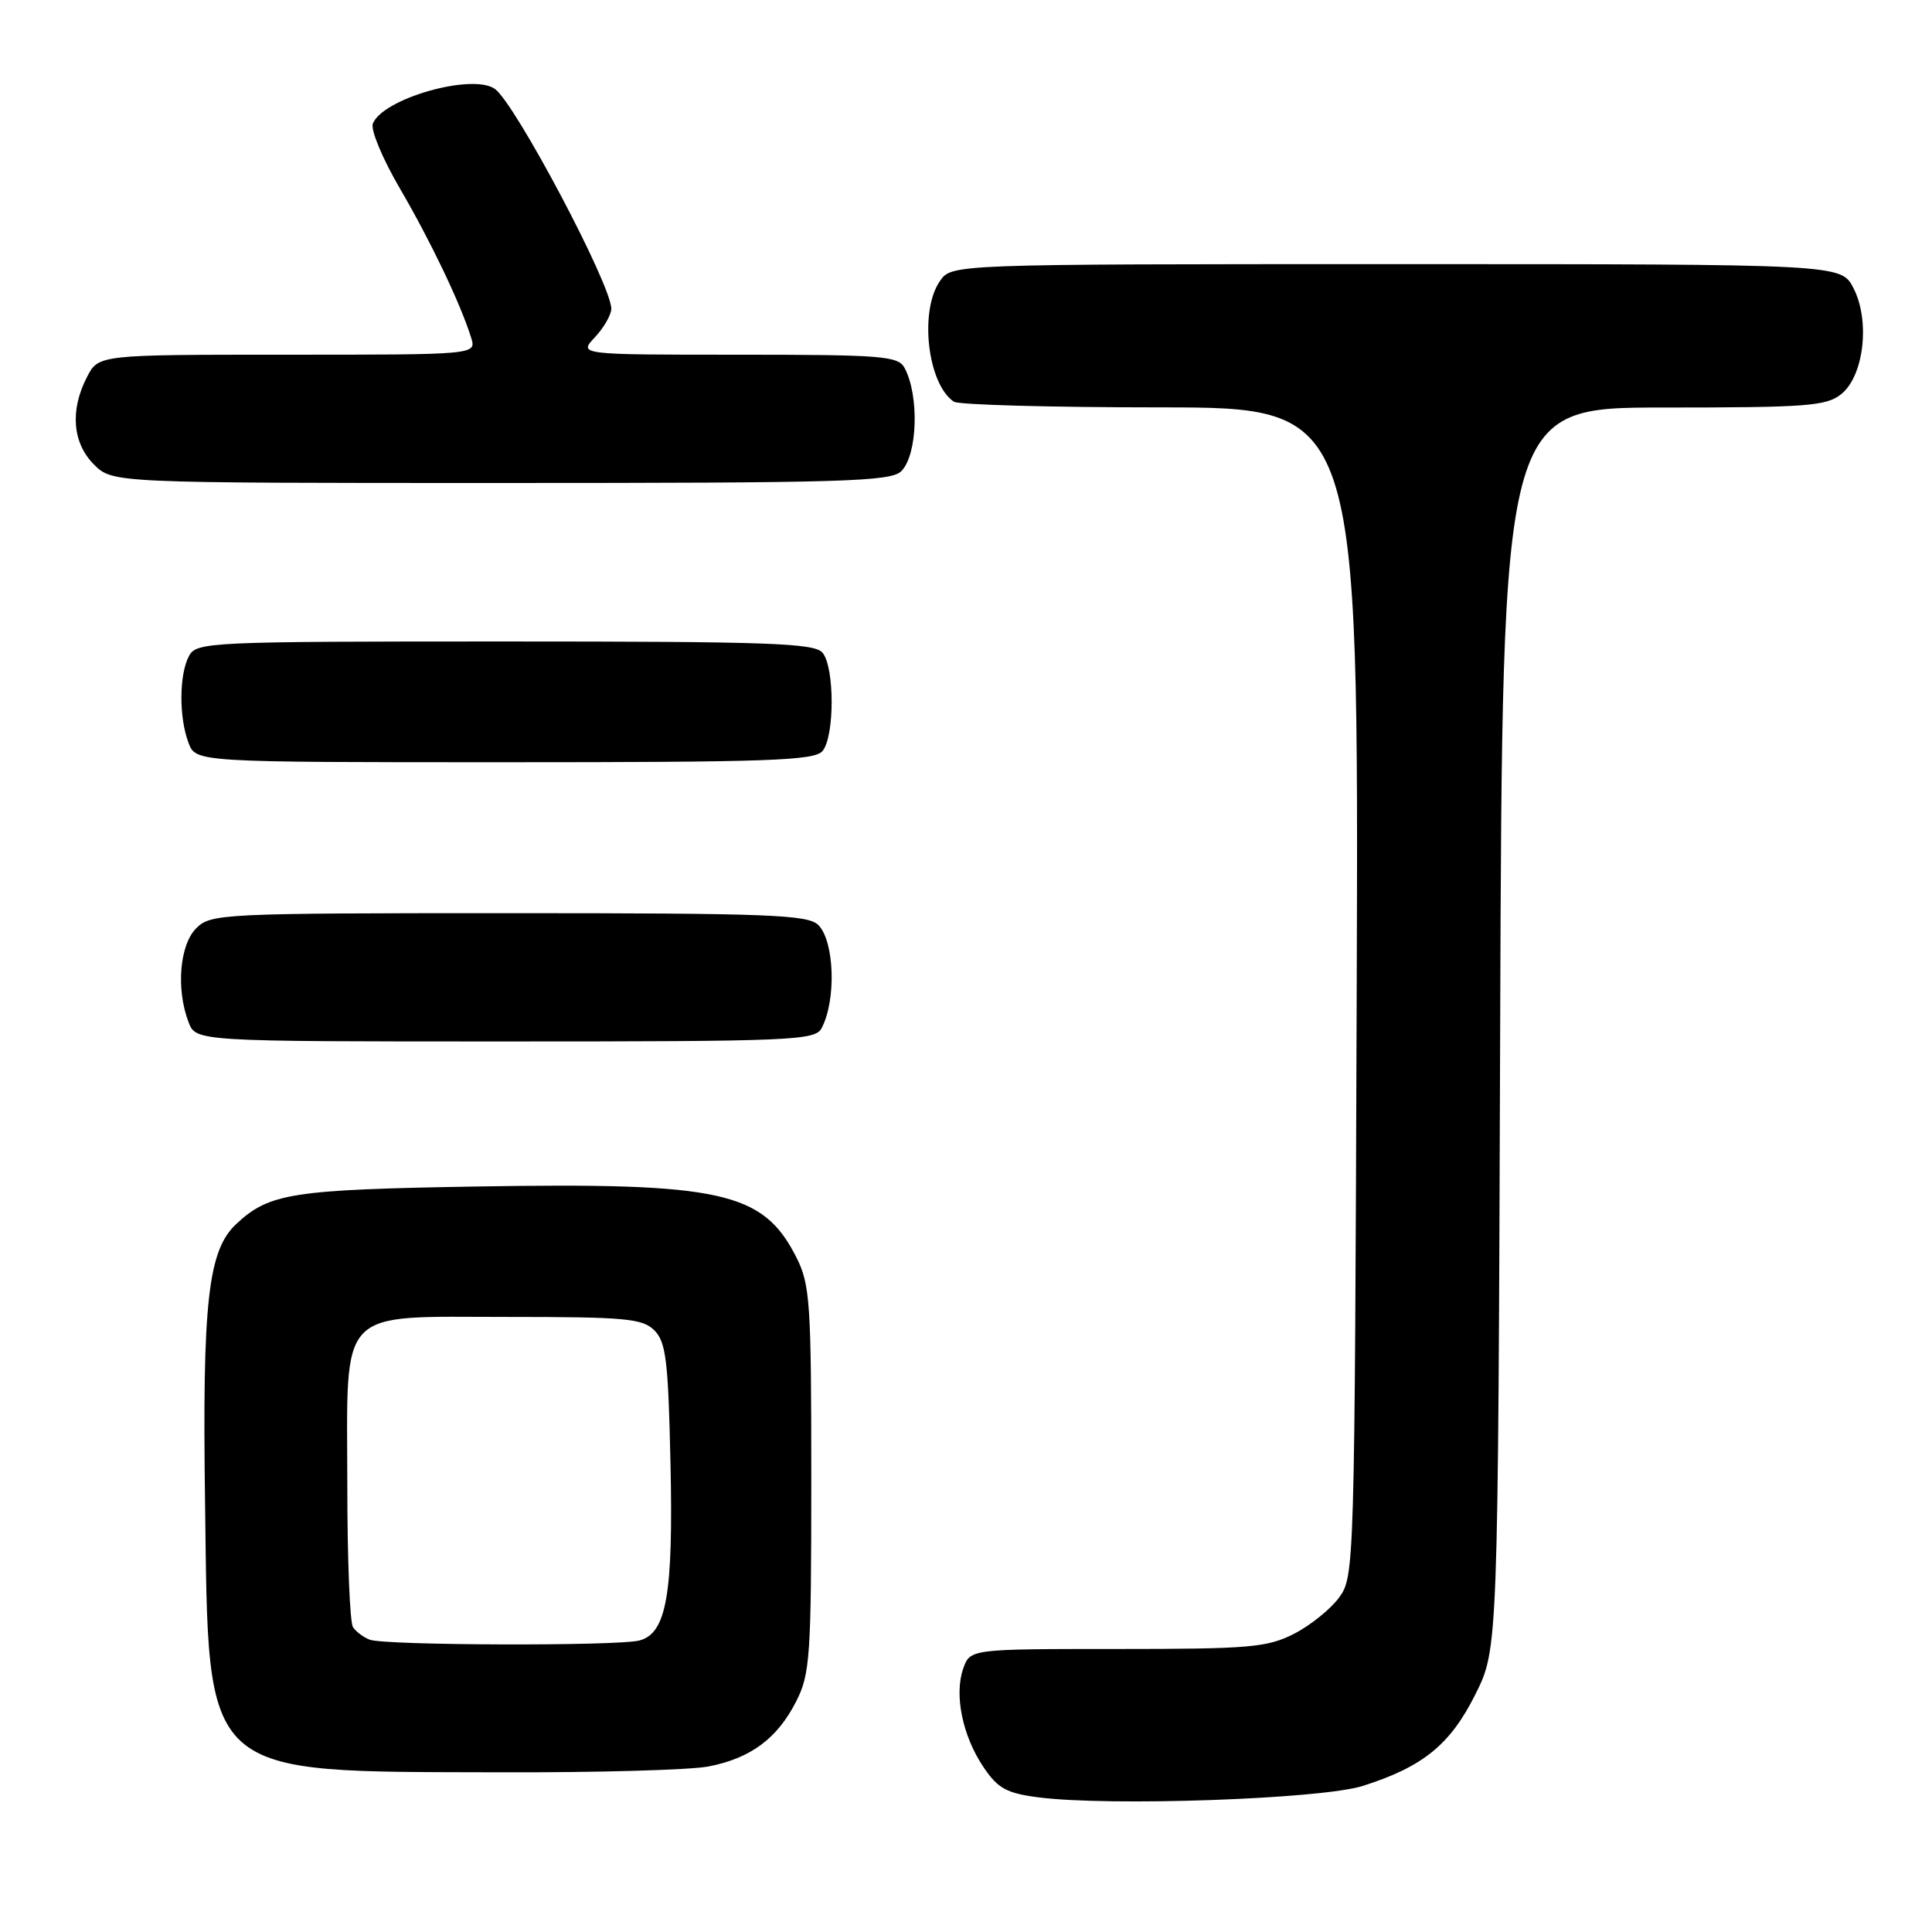 <?xml version="1.0" encoding="UTF-8" standalone="no"?>
<!DOCTYPE svg PUBLIC "-//W3C//DTD SVG 1.1//EN" "http://www.w3.org/Graphics/SVG/1.1/DTD/svg11.dtd" >
<svg xmlns="http://www.w3.org/2000/svg" xmlns:xlink="http://www.w3.org/1999/xlink" version="1.1" viewBox="0 0 256 256">
 <g >
 <path fill="currentColor"
d=" M 180.59 236.64 C 188.57 234.10 192.17 231.17 195.50 224.50 C 198.50 218.50 198.50 218.50 198.78 136.25 C 199.06 54.00 199.06 54.00 220.42 54.00 C 239.45 54.00 242.02 53.81 243.99 52.21 C 246.99 49.78 247.82 42.48 245.59 38.17 C 243.95 35.00 243.95 35.00 185.03 35.00 C 126.11 35.00 126.11 35.00 124.56 37.22 C 121.78 41.18 122.90 50.90 126.40 53.23 C 127.00 53.64 139.32 53.98 153.77 53.98 C 180.04 54.00 180.04 54.00 179.77 131.43 C 179.50 207.87 179.47 208.89 177.44 211.68 C 176.30 213.23 173.60 215.40 171.44 216.50 C 167.90 218.30 165.52 218.50 148.02 218.50 C 128.55 218.50 128.55 218.50 127.63 221.10 C 126.42 224.56 127.53 230.01 130.31 234.14 C 132.21 236.97 133.35 237.60 137.53 238.15 C 146.95 239.38 175.09 238.39 180.59 236.64 Z  M 93.86 234.07 C 99.46 232.99 103.00 230.36 105.50 225.44 C 107.34 221.81 107.50 219.52 107.50 196.00 C 107.50 172.48 107.34 170.19 105.50 166.56 C 101.09 157.88 95.58 156.67 63.04 157.22 C 38.64 157.63 35.67 158.10 31.29 162.20 C 27.57 165.69 26.80 172.52 27.17 199.00 C 27.67 235.99 26.27 234.72 66.50 234.84 C 79.15 234.88 91.46 234.53 93.86 234.07 Z  M 108.86 136.25 C 110.83 132.56 110.58 124.72 108.43 122.57 C 107.05 121.20 101.94 121.00 67.43 121.00 C 29.33 121.00 27.93 121.07 26.00 123.00 C 23.80 125.20 23.31 131.06 24.98 135.43 C 25.95 138.00 25.95 138.00 66.94 138.00 C 104.96 138.00 108.00 137.87 108.86 136.25 Z  M 108.99 99.51 C 110.60 97.58 110.60 88.42 108.99 86.49 C 107.93 85.21 101.89 85.00 66.91 85.00 C 27.56 85.00 26.03 85.07 25.04 86.93 C 23.73 89.37 23.70 95.08 24.98 98.43 C 25.95 101.00 25.95 101.00 66.85 101.00 C 101.89 101.00 107.93 100.79 108.99 99.51 Z  M 119.43 62.43 C 121.58 60.28 121.83 52.44 119.86 48.75 C 119.02 47.17 116.90 47.00 97.79 47.00 C 76.65 47.00 76.65 47.00 78.83 44.69 C 80.02 43.41 81.00 41.71 81.00 40.91 C 81.00 37.73 68.22 13.61 65.56 11.77 C 62.54 9.68 50.68 13.07 49.40 16.39 C 49.09 17.21 50.71 21.08 53.01 25.01 C 57.08 31.99 61.03 40.25 62.43 44.75 C 63.13 47.00 63.13 47.00 38.09 47.00 C 13.05 47.00 13.05 47.00 11.53 49.95 C 9.25 54.35 9.60 58.69 12.45 61.55 C 14.91 64.00 14.91 64.00 66.38 64.00 C 111.84 64.00 118.04 63.82 119.43 62.43 Z  M 49.00 217.27 C 48.17 216.96 47.17 216.21 46.77 215.60 C 46.36 215.00 46.02 206.56 46.02 196.86 C 45.99 172.91 44.48 174.50 67.38 174.50 C 82.89 174.50 85.14 174.71 86.71 176.28 C 88.24 177.81 88.55 180.32 88.84 193.75 C 89.23 211.23 88.33 216.41 84.74 217.37 C 81.92 218.13 51.02 218.04 49.00 217.27 Z "/>
</g>
</svg>